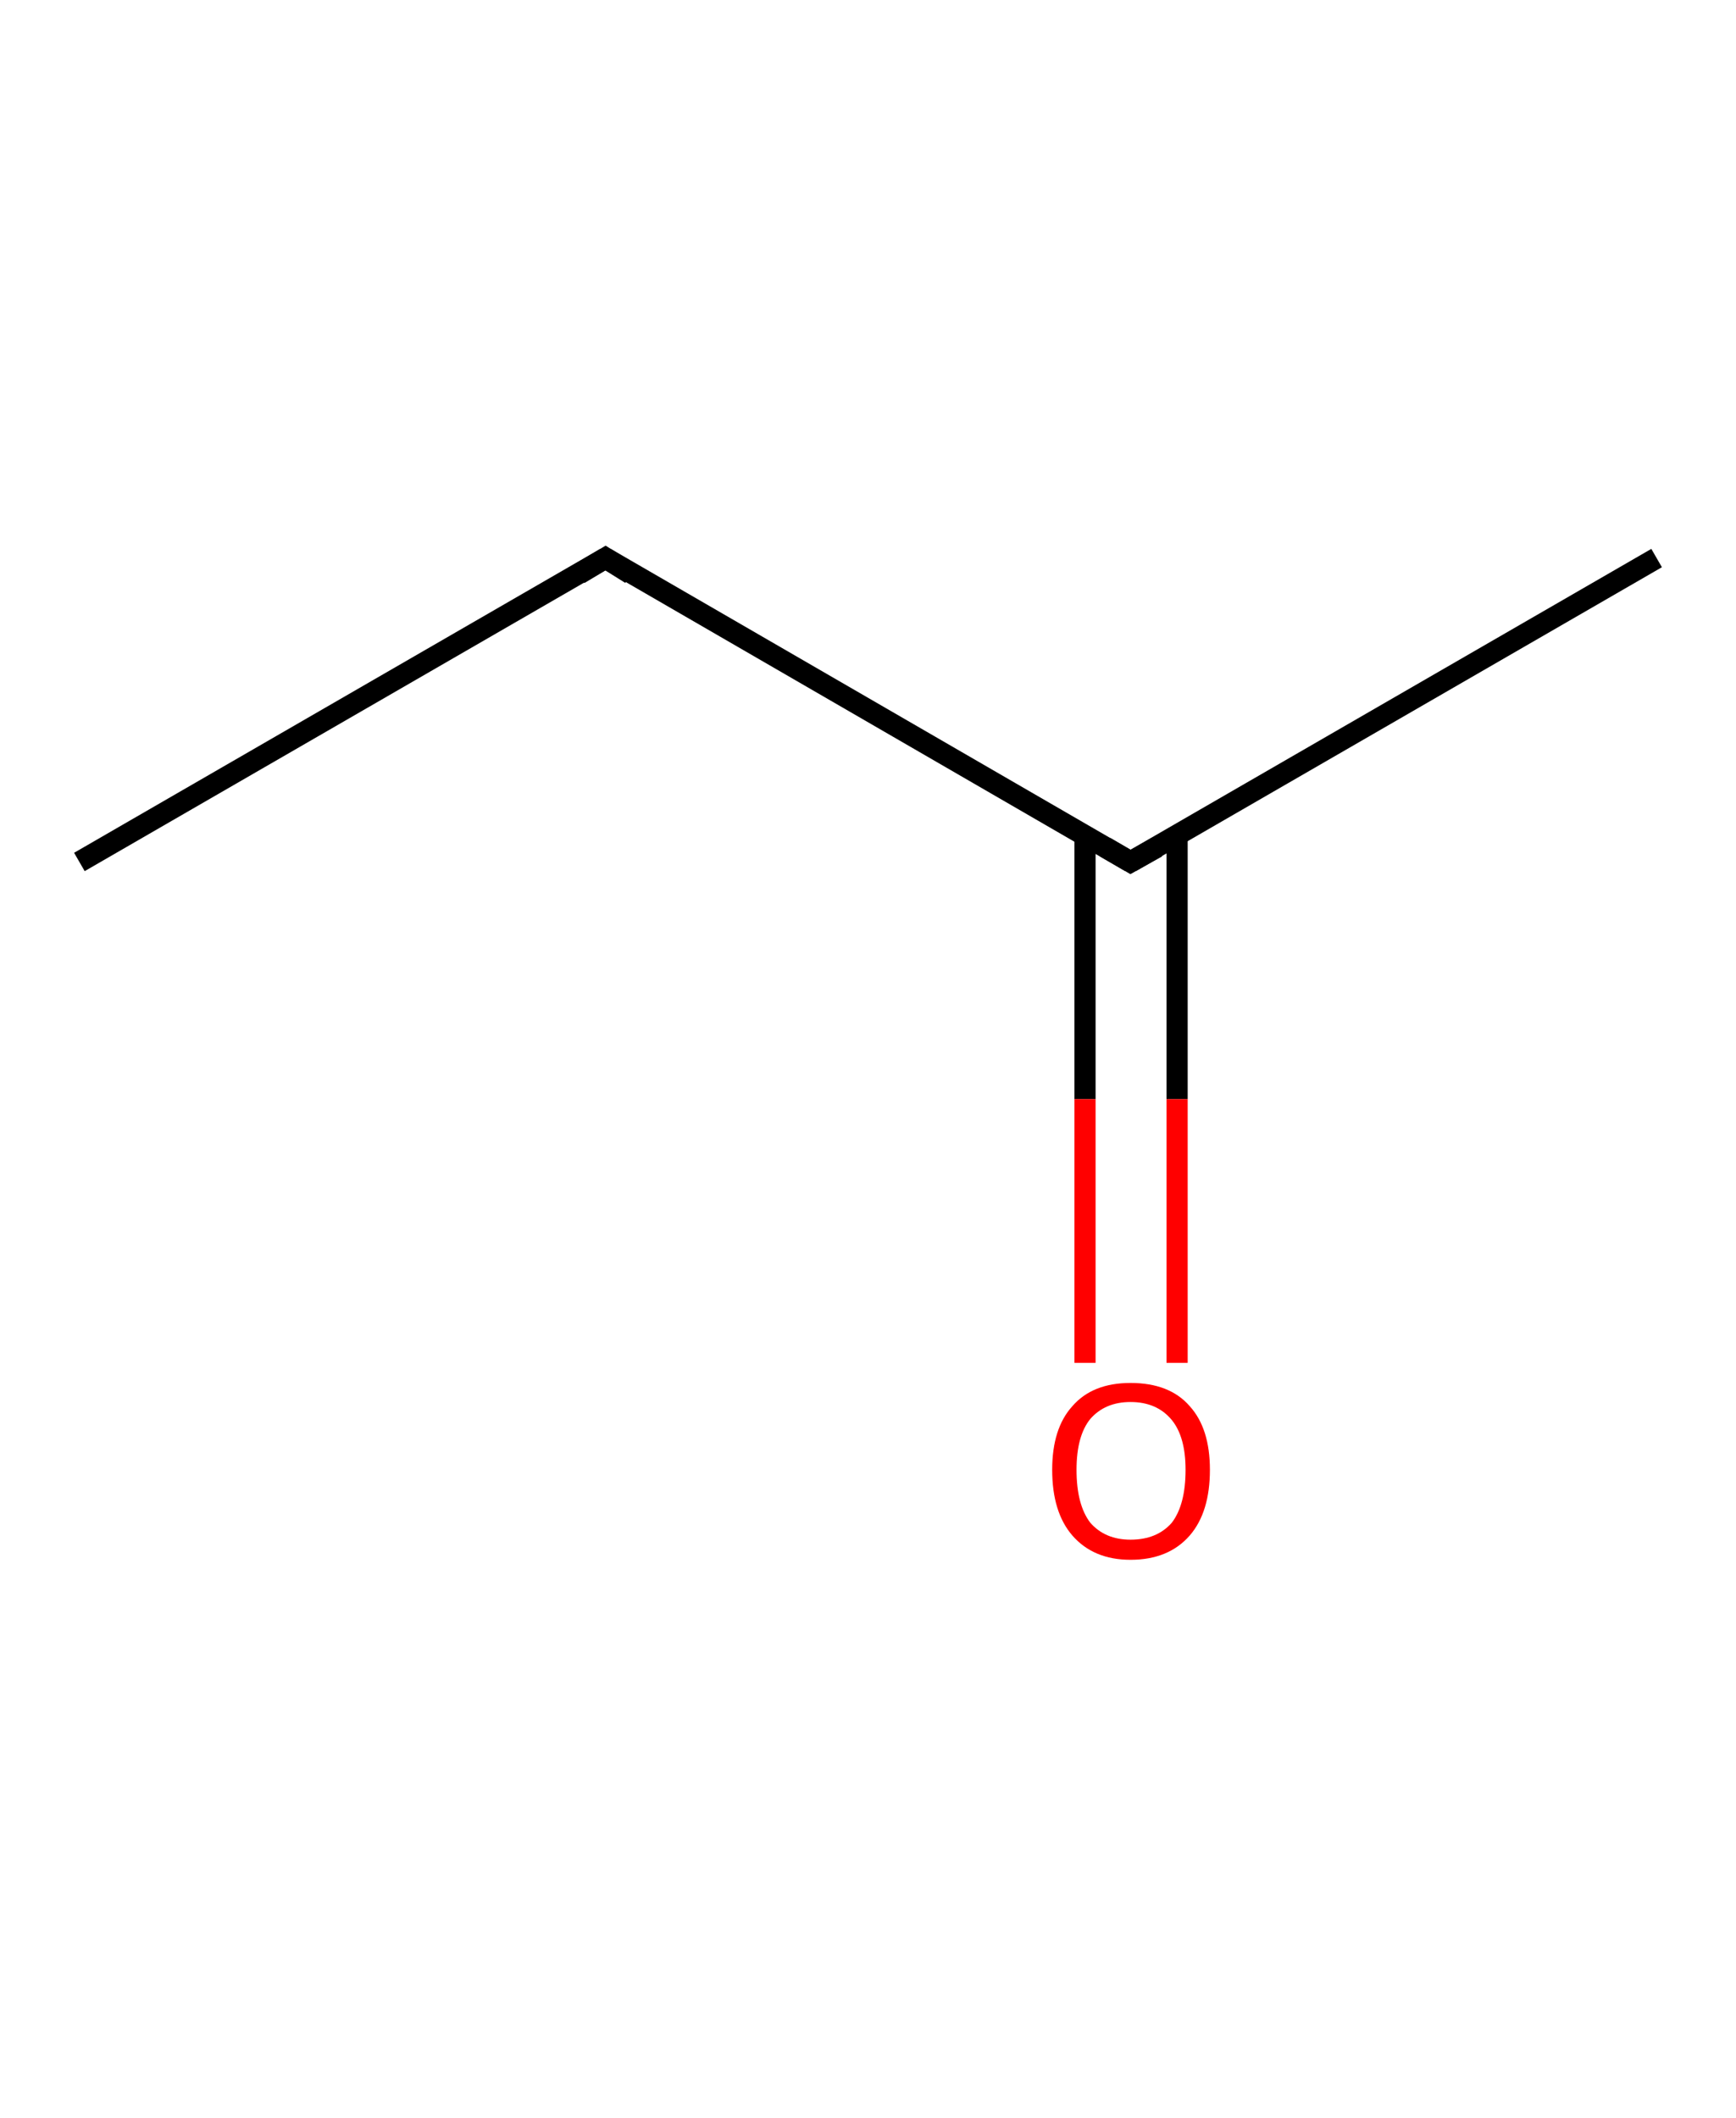 <?xml version='1.0' encoding='ASCII' standalone='yes'?>
<svg xmlns="http://www.w3.org/2000/svg" xmlns:rdkit="http://www.rdkit.org/xml" xmlns:xlink="http://www.w3.org/1999/xlink" version="1.1" baseProfile="full" xml:space="preserve" width="164px" height="200px" viewBox="0 0 164 200">
<!-- END OF HEADER -->
<rect style="opacity:1.0;fill:#FFFFFF;stroke:none" width="164.0" height="200.0" x="0.0" y="0.0"> </rect>
<path class="bond-0 atom-0 atom-1" d="M 7.5,81.4 L 57.2,52.7" style="fill:none;fill-rule:evenodd;stroke:#000000;stroke-width:2.0px;stroke-linecap:butt;stroke-linejoin:miter;stroke-opacity:1"/>
<path class="bond-1 atom-1 atom-2" d="M 57.2,52.7 L 106.8,81.4" style="fill:none;fill-rule:evenodd;stroke:#000000;stroke-width:2.0px;stroke-linecap:butt;stroke-linejoin:miter;stroke-opacity:1"/>
<path class="bond-2 atom-2 atom-3" d="M 106.8,81.4 L 156.5,52.7" style="fill:none;fill-rule:evenodd;stroke:#000000;stroke-width:2.0px;stroke-linecap:butt;stroke-linejoin:miter;stroke-opacity:1"/>
<path class="bond-3 atom-2 atom-4" d="M 102.5,78.9 L 102.5,103.8" style="fill:none;fill-rule:evenodd;stroke:#000000;stroke-width:2.0px;stroke-linecap:butt;stroke-linejoin:miter;stroke-opacity:1"/>
<path class="bond-3 atom-2 atom-4" d="M 102.5,103.8 L 102.5,128.7" style="fill:none;fill-rule:evenodd;stroke:#FF0000;stroke-width:2.0px;stroke-linecap:butt;stroke-linejoin:miter;stroke-opacity:1"/>
<path class="bond-3 atom-2 atom-4" d="M 111.2,78.9 L 111.2,103.8" style="fill:none;fill-rule:evenodd;stroke:#000000;stroke-width:2.0px;stroke-linecap:butt;stroke-linejoin:miter;stroke-opacity:1"/>
<path class="bond-3 atom-2 atom-4" d="M 111.2,103.8 L 111.2,128.7" style="fill:none;fill-rule:evenodd;stroke:#FF0000;stroke-width:2.0px;stroke-linecap:butt;stroke-linejoin:miter;stroke-opacity:1"/>
<path d="M 54.7,54.2 L 57.2,52.7 L 59.6,54.2" style="fill:none;stroke:#000000;stroke-width:2.0px;stroke-linecap:butt;stroke-linejoin:miter;stroke-opacity:1;"/>
<path d="M 104.4,80.0 L 106.8,81.4 L 109.3,80.0" style="fill:none;stroke:#000000;stroke-width:2.0px;stroke-linecap:butt;stroke-linejoin:miter;stroke-opacity:1;"/>
<path class="atom-4" d="M 99.4 138.8 Q 99.4 134.9, 101.3 132.8 Q 103.2 130.6, 106.8 130.6 Q 110.5 130.6, 112.4 132.8 Q 114.3 134.9, 114.3 138.8 Q 114.3 142.8, 112.4 145.0 Q 110.4 147.3, 106.8 147.3 Q 103.3 147.3, 101.3 145.0 Q 99.4 142.8, 99.4 138.8 M 106.8 145.4 Q 109.3 145.4, 110.7 143.8 Q 112.0 142.1, 112.0 138.8 Q 112.0 135.7, 110.7 134.1 Q 109.3 132.4, 106.8 132.4 Q 104.4 132.4, 103.0 134.0 Q 101.7 135.6, 101.7 138.8 Q 101.7 142.1, 103.0 143.8 Q 104.4 145.4, 106.8 145.4 " fill="#FF0000"/>
</svg>
